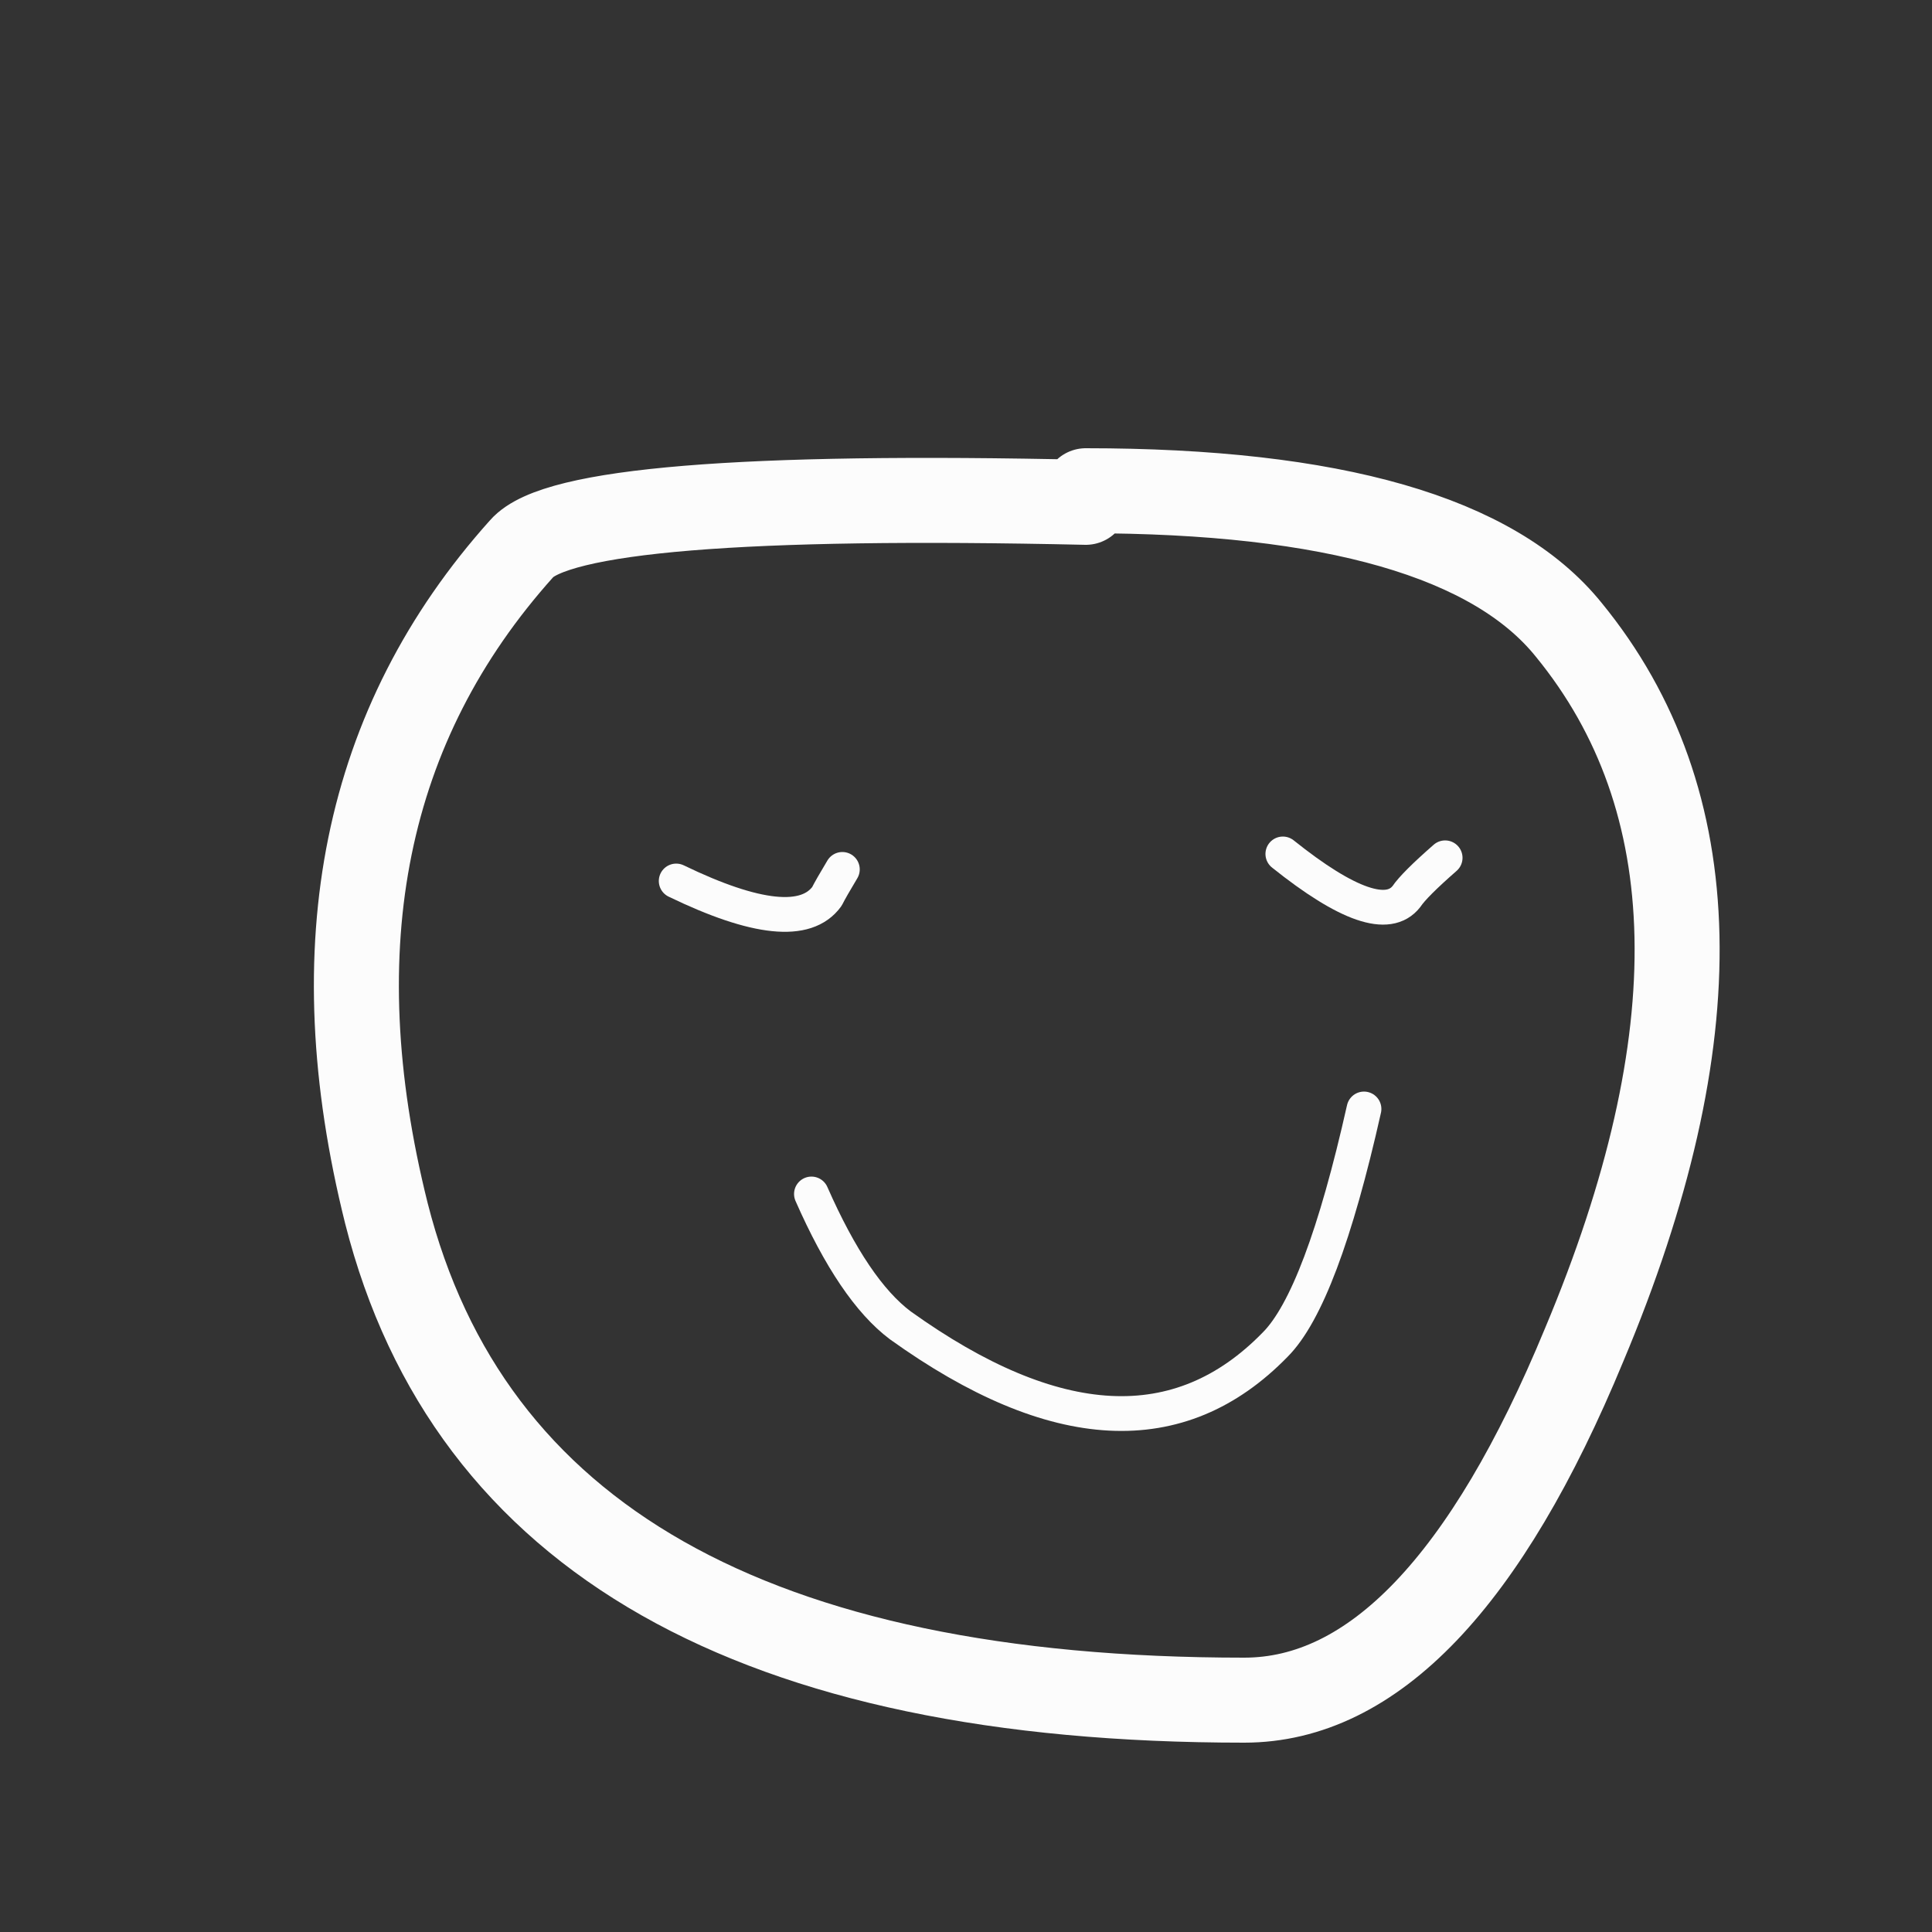<svg viewBox="0 0 500 500" width="500" height="500" version="1.1" baseProfile="full" xmlns="http://www.w3.org/2000/svg"><rect x="0" y="0" width="500" height="500" fill="#333333" stroke="none"/><style id="js-draw-style-sheet">path{stroke-linecap:round;stroke-linejoin:round;}text{white-space:pre;}</style><path d="M281,130q-133-3 -146,12q-61,68 -35,172q32,126 222,126q50,0 88-92q50-119 -4-185q-29-36 -125-36" fill="none" stroke="#fcfcfc" stroke-width="22"></path><path d="M175,228q31,15 39,4q1-2 4-7" fill="none" stroke="#fcfcfc" stroke-width="9"></path><path d="M332,221q25,20 32,11q2-3 10-10" fill="none" stroke="#fcfcfc" stroke-width="9"></path><path d="M210,309q11,25 23,34q60,43 97,5q12-12 23-61" fill="none" stroke="#fcfcfc" stroke-width="9"></path></svg>